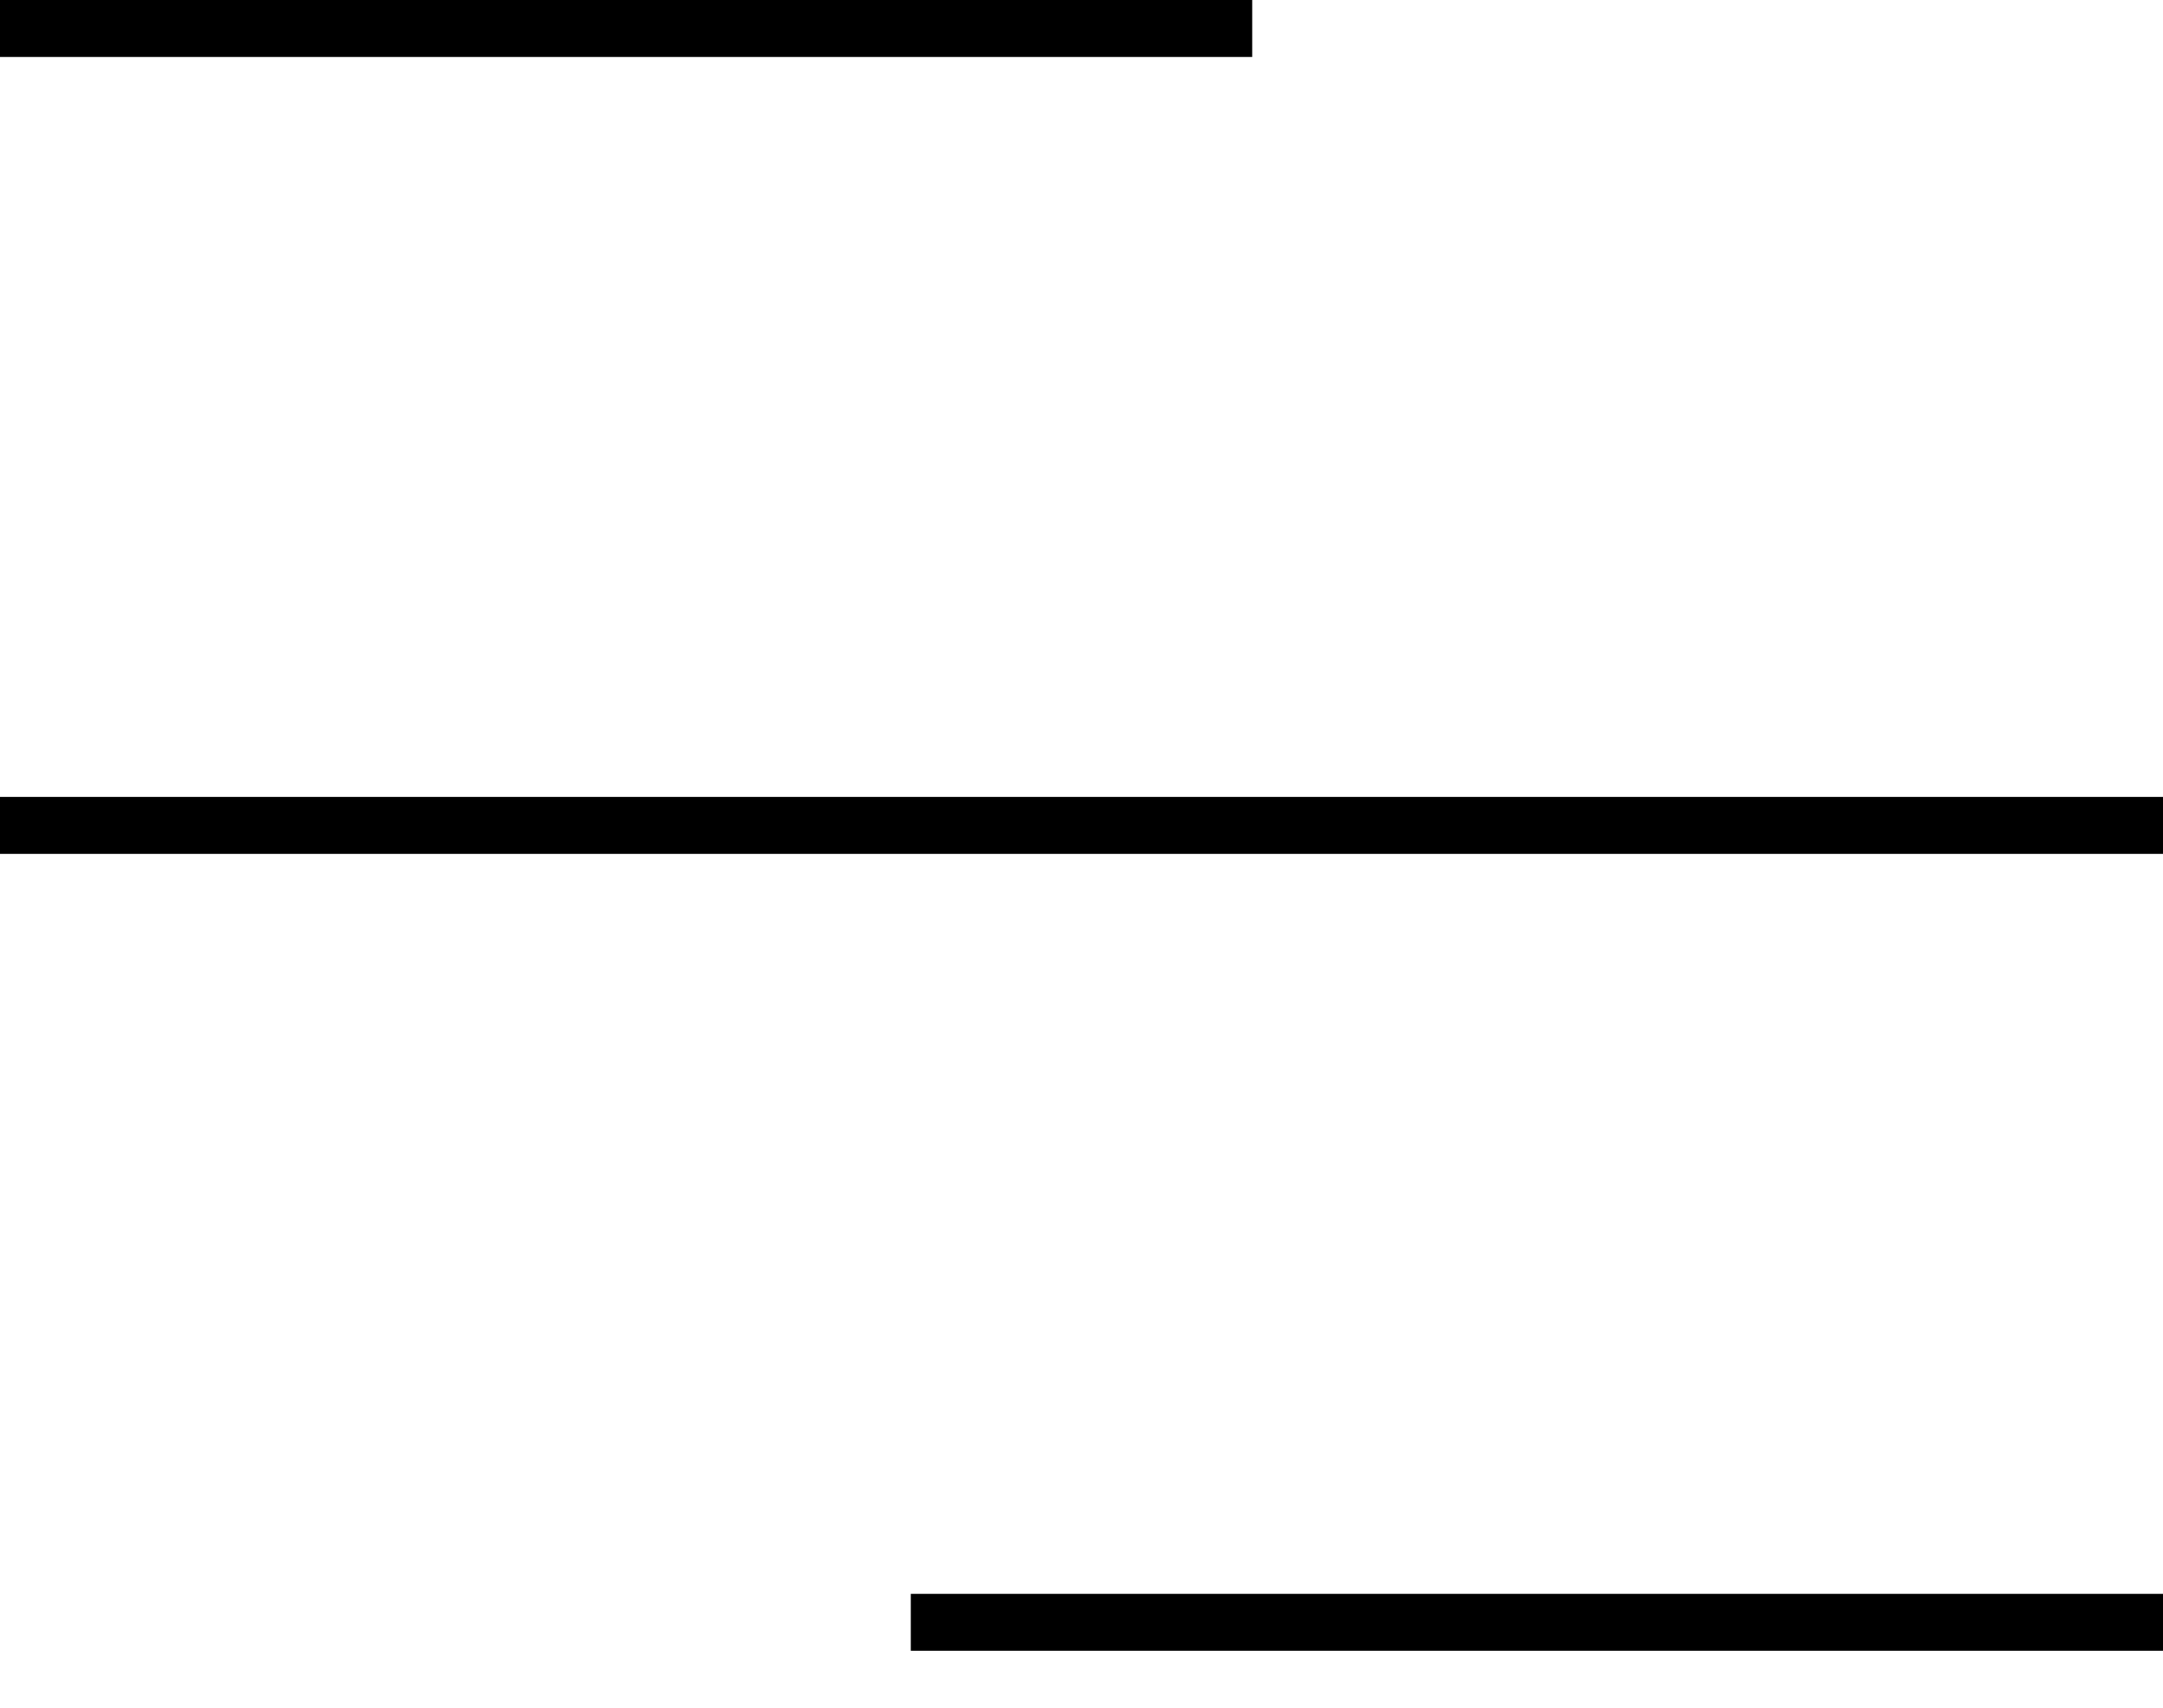 <svg width="19" height="15" viewBox="0 0 19 15" fill="none" xmlns="http://www.w3.org/2000/svg">
<rect x="8" y="14" width="11" height="0.5" fill="black"/>
<rect y="7" width="19" height="0.5" fill="black"/>
<rect width="11" height="0.5" fill="black"/>
</svg>
